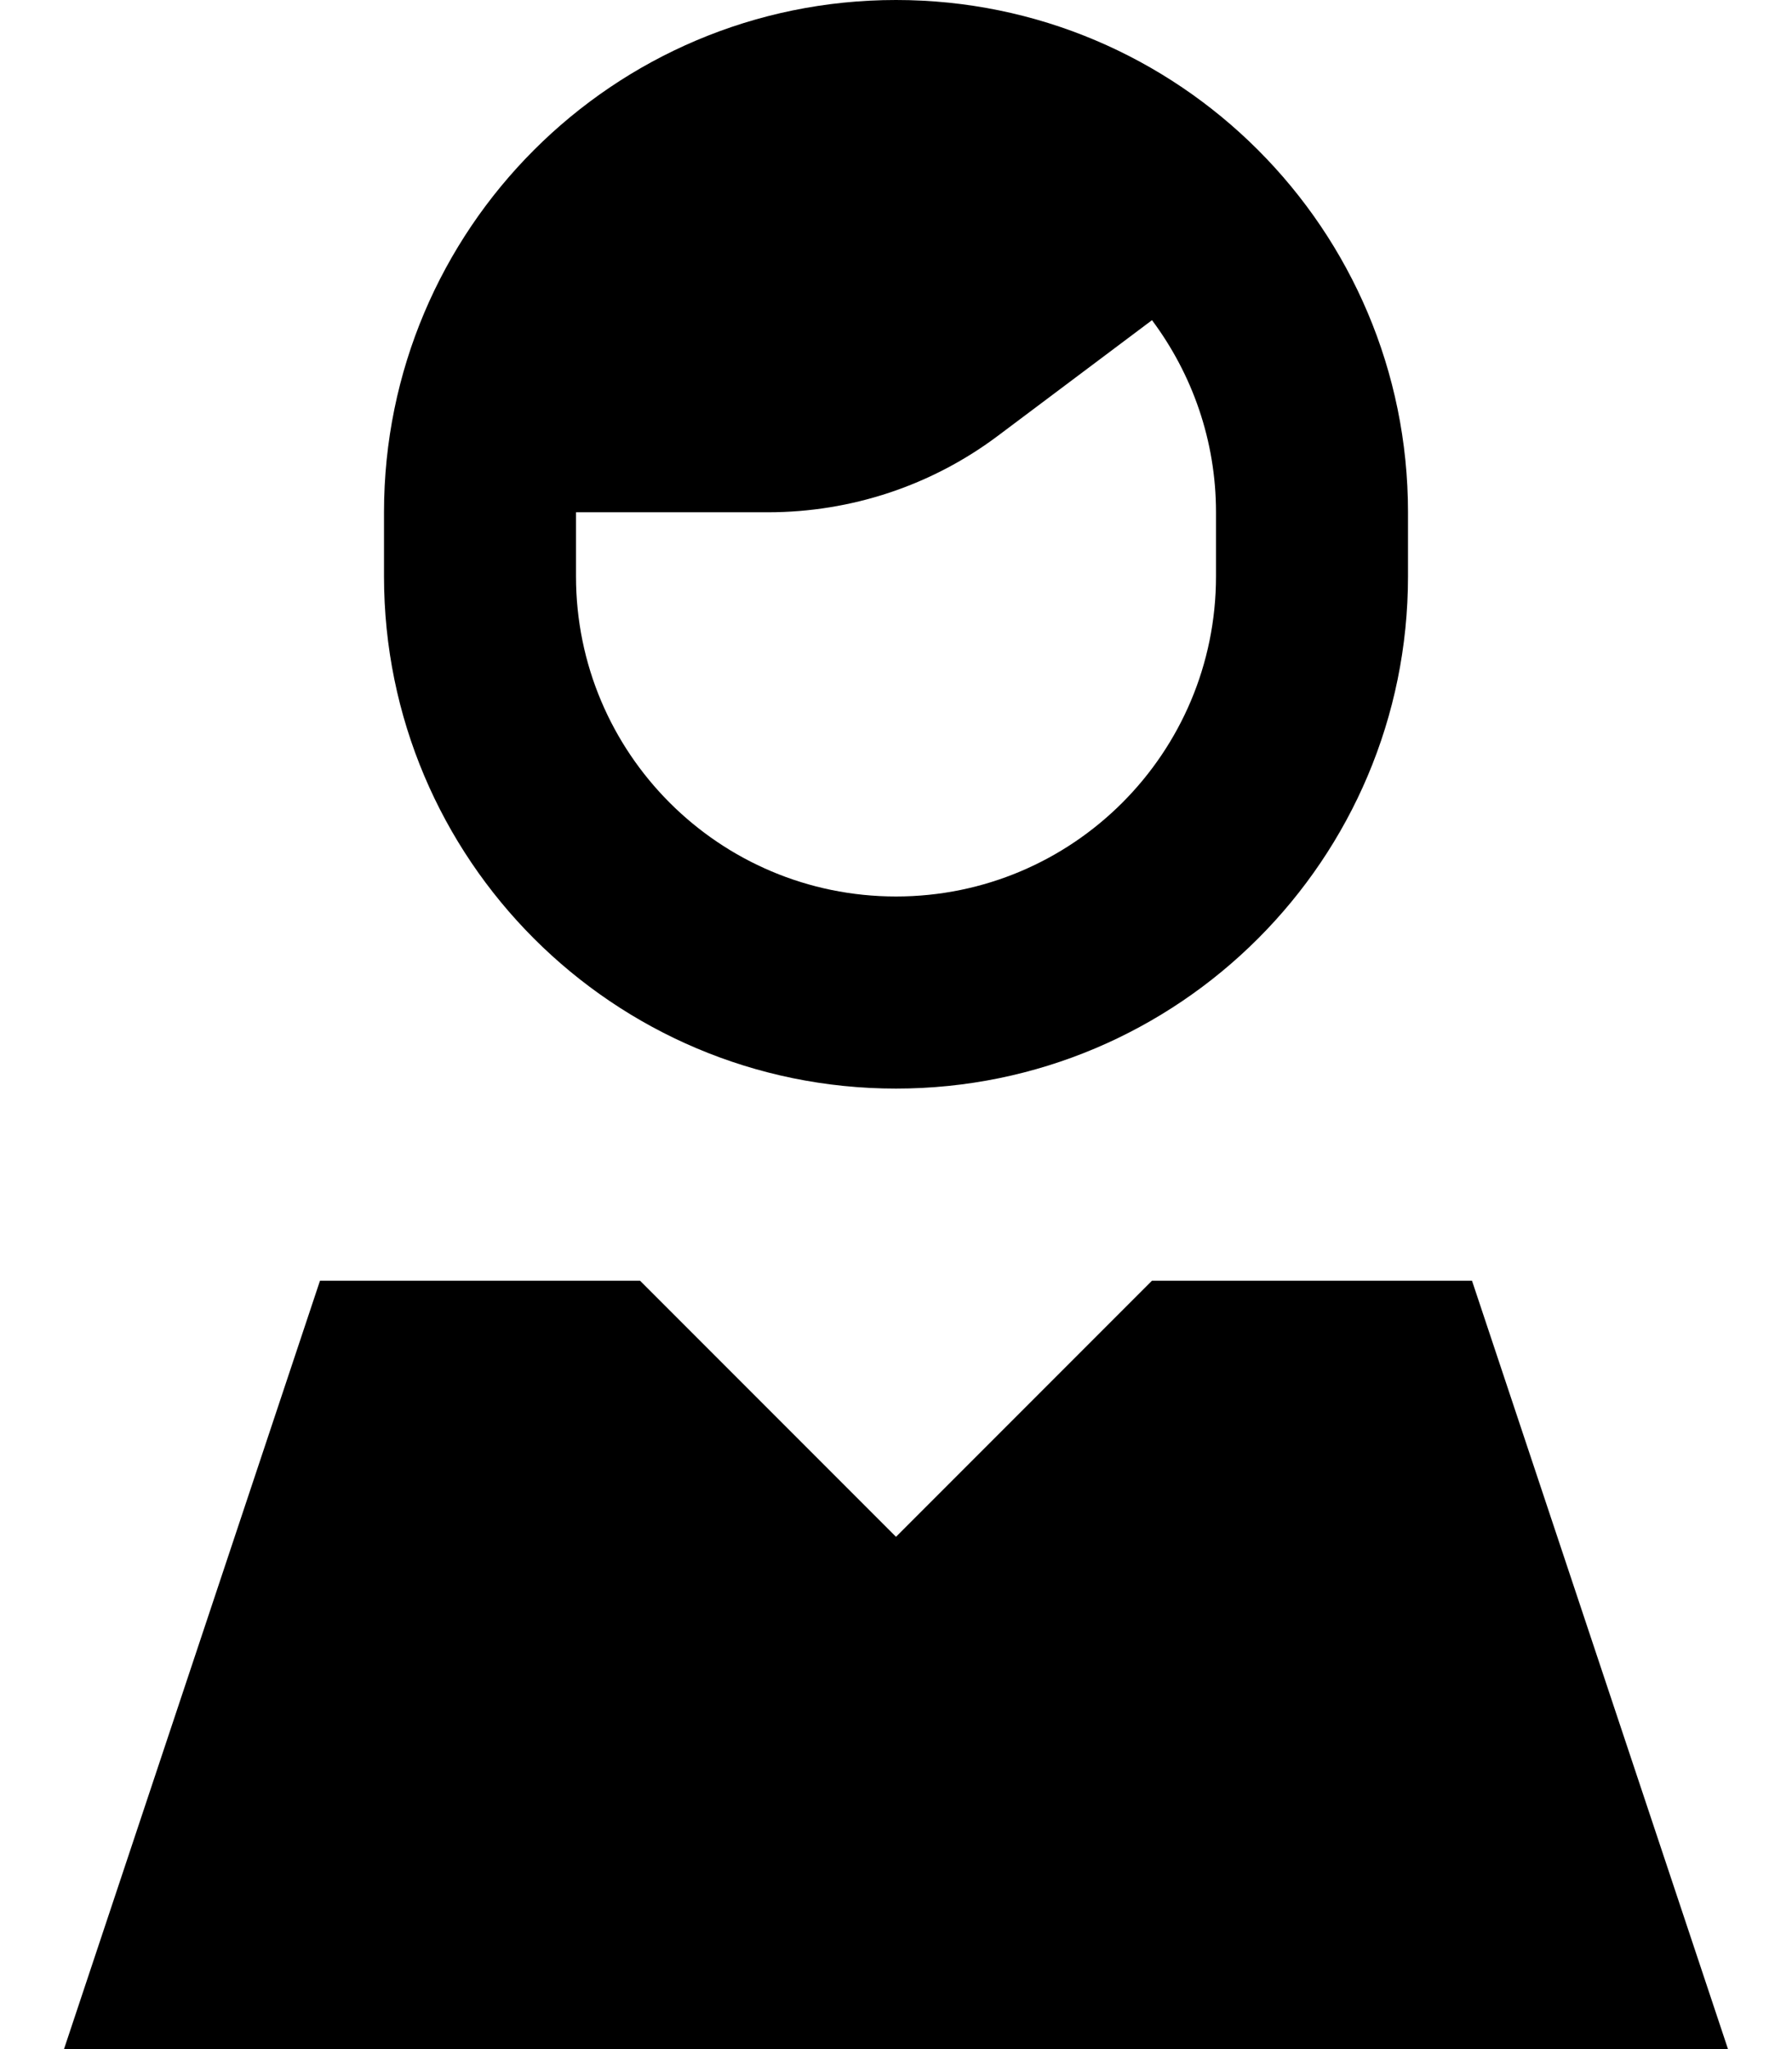<svg xmlns="http://www.w3.org/2000/svg" viewBox="0 0 448 512"><!--! Font Awesome Pro 7.0.1 by @fontawesome - https://fontawesome.com License - https://fontawesome.com/license (Commercial License) Copyright 2025 Fonticons, Inc. --><path fill="currentColor" d="M304 144c0 44.2-35.8 80-80 80s-80-35.8-80-80l0-16 48 0c20.8 0 41-6.7 57.6-19.2L288 80 288 80c10 13.4 16 30 16 48l0 16zM224 0C153.3 0 96 57.3 96 128l0 16c0 70.7 57.3 128 128 128s128-57.3 128-128l0-16C352 57.3 294.7 0 224 0zm64 320l-64 64-64-64-80 0-64 192 416 0-64-192-80 0z"/></svg>